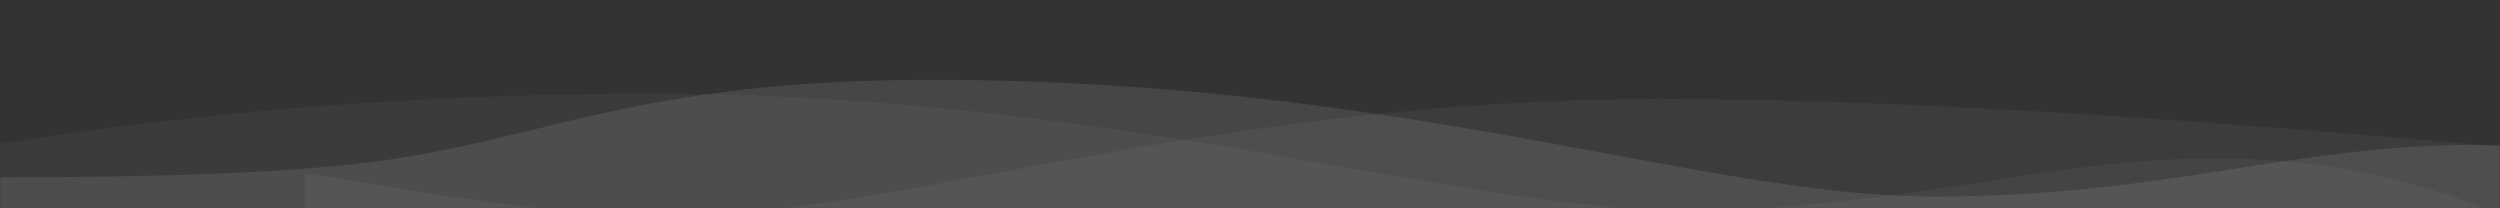 <?xml version="1.0" encoding="UTF-8"?>
<svg width="1440px" height="120px" viewBox="0 0 1440 120" version="1.1" xmlns="http://www.w3.org/2000/svg" xmlns:xlink="http://www.w3.org/1999/xlink">
    <rect x="0" y="0" width="1440" height="120" fill="#333333" stroke="none"/>
    <!-- Generator: Sketch 63.1 (92452) - https://sketch.com -->
    <title>波浪</title>
    <desc>Created with Sketch.</desc>
    <defs>
        <rect id="path-1" x="0" y="0" width="1440" height="120"></rect>
    </defs>
    <g id="波浪" stroke="none" stroke-width="1" fill="none" fill-rule="evenodd">
        <g id="Rectangle-+-Rectangle-Copy-3-+-Rectangle-Copy-2-Mask">
            <mask id="mask-2" fill="white">
                <use xlink:href="#path-1"></use>
            </mask>
            <g id="Mask"></g>
            <path d="M-0.039,102.1 C95.337,102.268 166.752,99.339 214.203,93.311 C313.762,80.665 365.977,46 537.011,46 C808.676,46 980.561,113.206 1113.69,113.206 C1246.819,113.206 1320.525,83.477 1424.379,83.477 C1493.616,83.477 1559.81,99.685 1622.961,132.1 L1622.961,179.1 L-0.039,180.1 L-0.039,102.1 Z" id="Rectangle" fill="#FFFFFF" opacity="0.308" mask="url(#mask-2)"></path>
            <path d="M-92,111.789 C237.121,75.263 487.492,57 659.113,57 C916.544,57 1098.758,123.895 1224.912,123.895 C1351.066,123.895 1420.91,94.166 1519.323,94.166 C1584.931,94.166 1647.657,110.374 1707.499,142.789 L1707.499,189.789 L-92,189.789 L-92,111.789 Z" id="Rectangle-Copy-3" fill="#FFFFFF" opacity="0.204" mask="url(#mask-2)" transform="translate(807.75, 123.395) scale(-1, 1) translate(-807.75, -123.395) "></path>
            <path d="M-139,109.789 C23.414,72.596 194.674,54 374.78,54 C644.939,54 836.162,120.895 968.553,120.895 C1100.943,120.895 1174.241,91.166 1277.52,91.166 C1346.372,91.166 1412.199,107.374 1475,139.789 L1475,186.789 L-139,187.789 L-139,109.789 Z" id="Rectangle-Copy-2" fill="#FFFFFF" opacity="0.197" mask="url(#mask-2)"></path>
        </g>
    </g>
</svg>